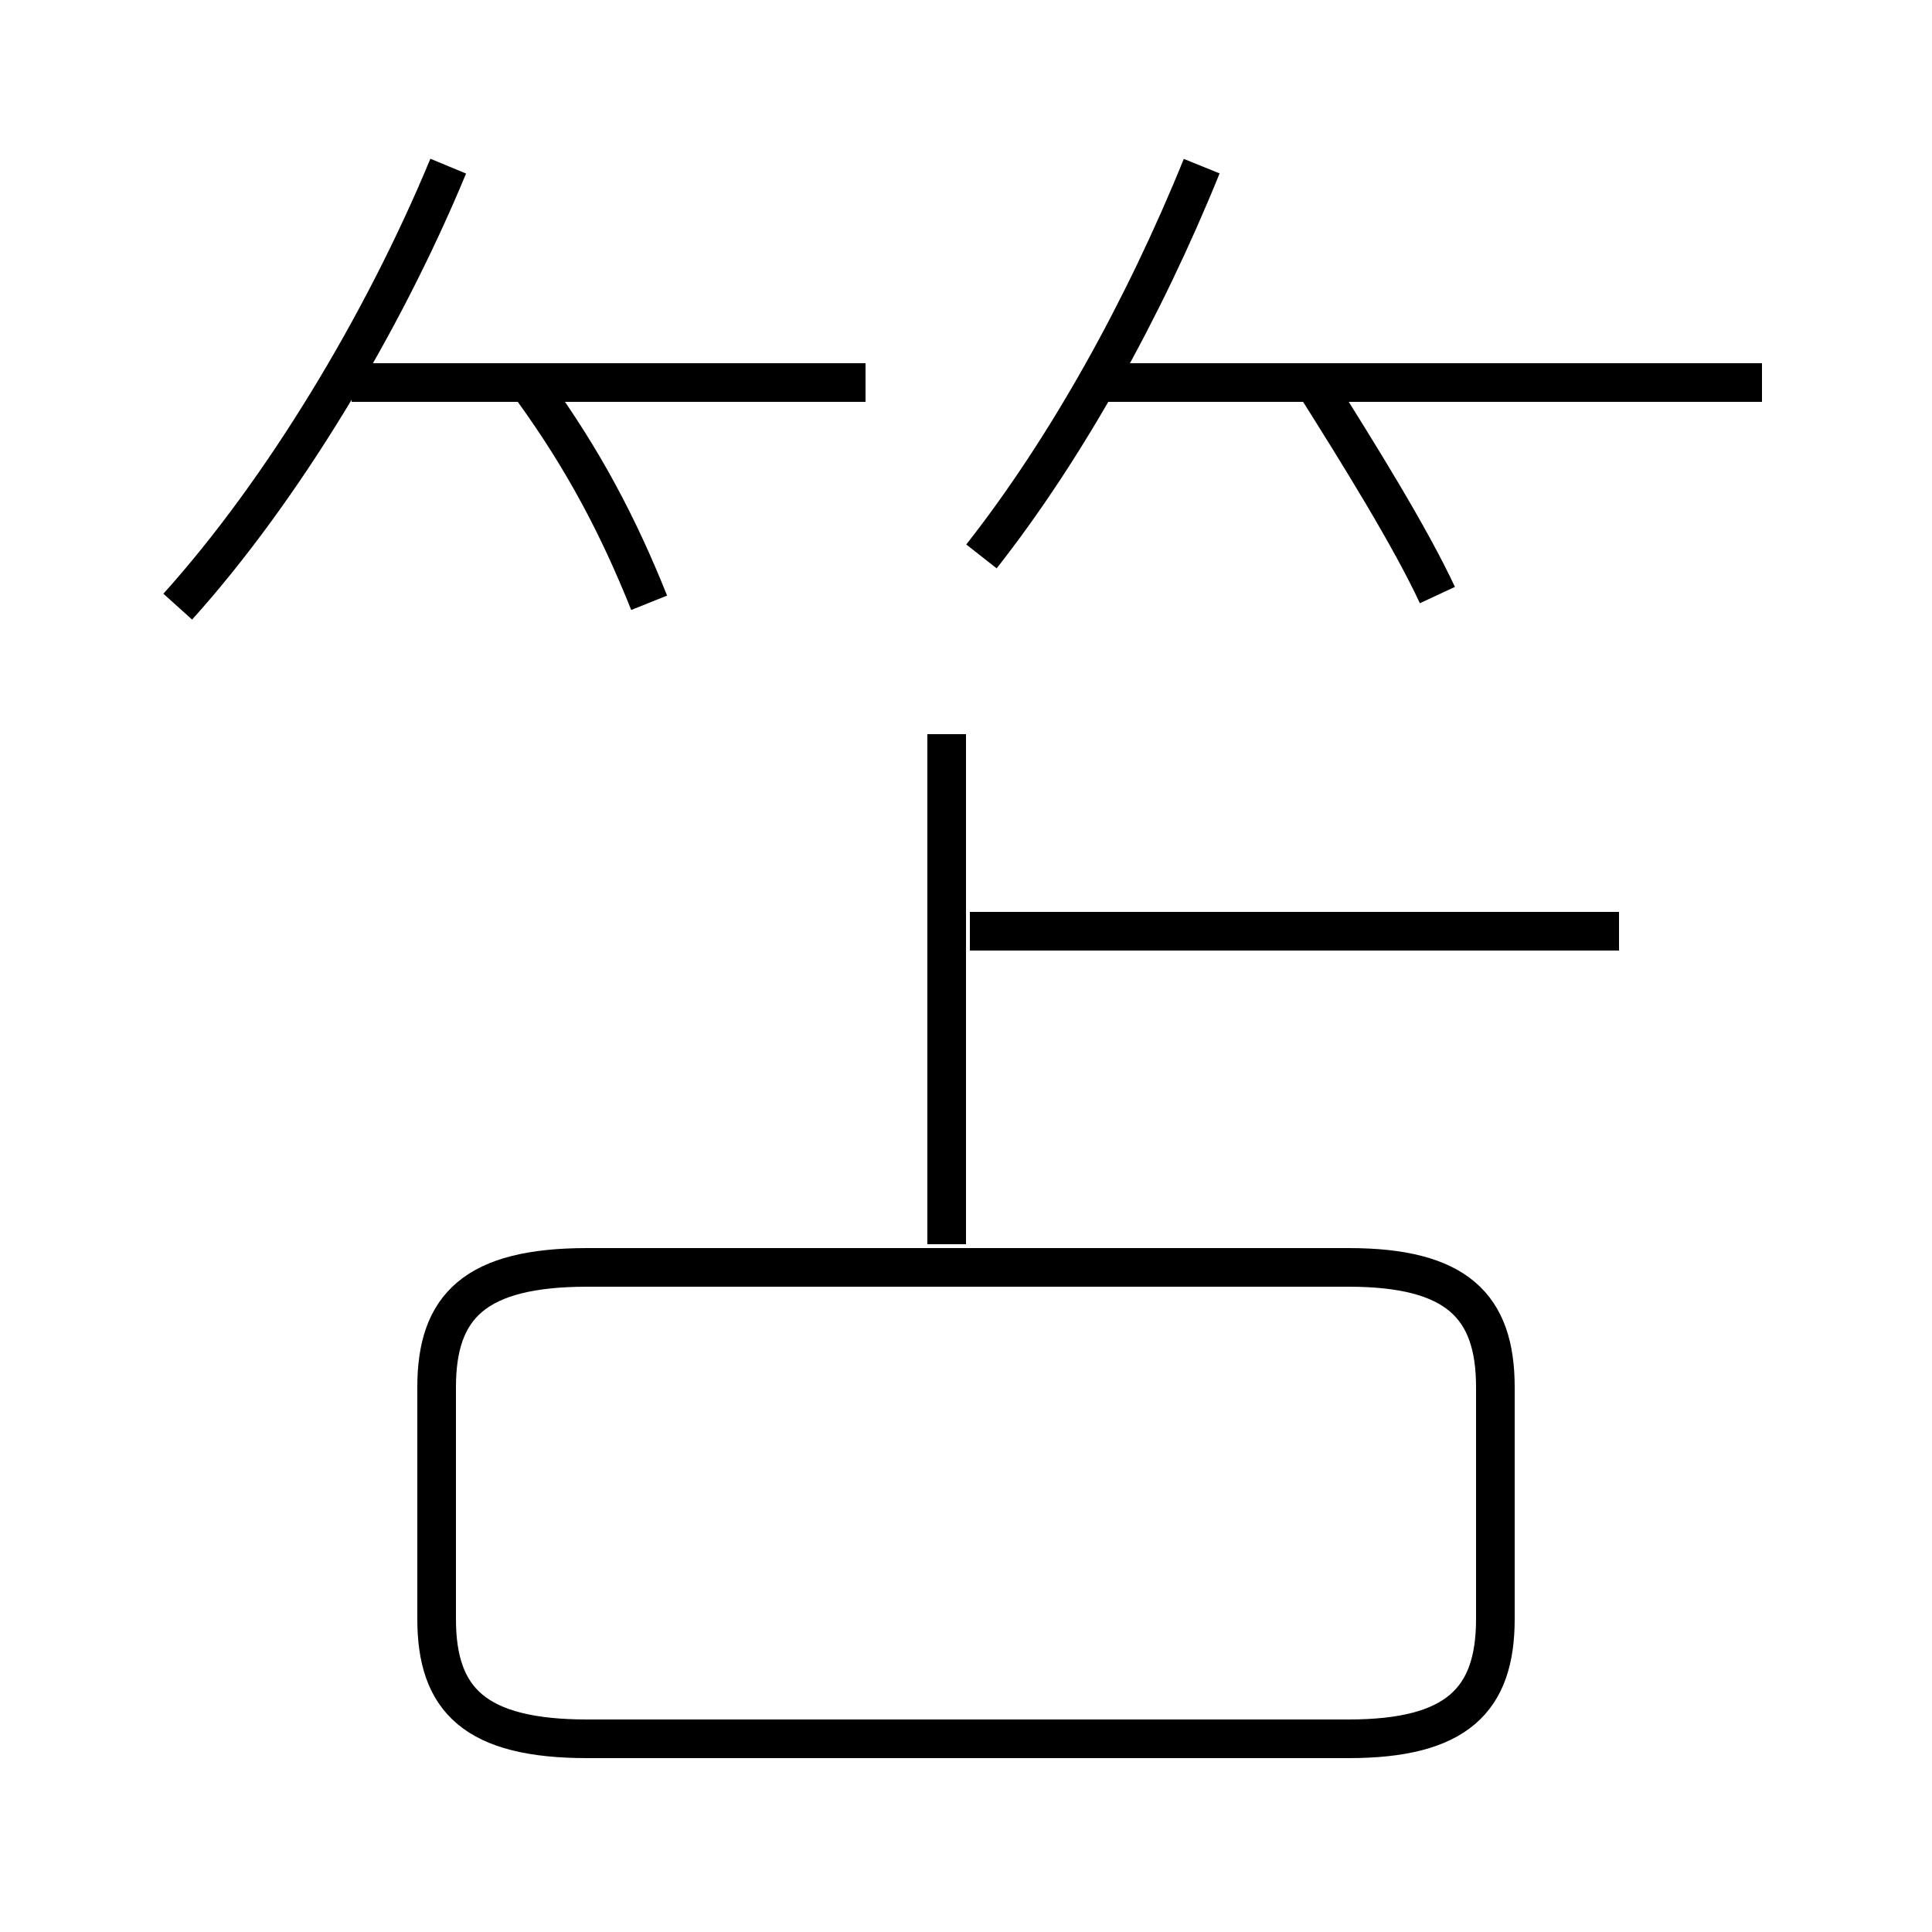 <?xml version='1.0' encoding='utf8'?>
<svg viewBox="0.0 -6.0 50.0 50.0" version="1.1" xmlns="http://www.w3.org/2000/svg">
<rect x="0.0" y="-6.0" width="50.0" height="50.0" fill="#808080" stroke="none"/>
<rect x="-1000" y="-1000" width="2000" height="2000" stroke="white" fill="white"/>
<g style="fill:white;stroke:#000000;  stroke-width:1">
<path d="M 15.2 1.0 L 34.9 1.0 C 37.7 1.0 38.7 0.0 38.7 -2.1 L 38.7 -8.1 C 38.7 -10.2 37.7 -11.2 34.9 -11.2 L 15.2 -11.2 C 12.3 -11.2 11.3 -10.2 11.3 -8.1 L 11.3 -2.1 C 11.3 0.0 12.3 1.0 15.2 1.0 Z M 24.5 -11.8 L 24.5 -25.0 M 4.6 -28.3 C 7.3 -31.3 9.9 -35.6 11.6 -39.7 M 16.8 -28.4 C 16.0 -30.4 15.1 -32.1 13.8 -33.9 M 41.9 -19.9 L 25.1 -19.9 M 22.4 -34.1 L 9.1 -34.1 M 25.4 -29.6 C 27.6 -32.4 29.6 -36.0 31.1 -39.7 M 37.2 -28.6 C 36.5 -30.1 35.2 -32.2 34.0 -34.1 M 45.6 -34.1 L 28.1 -34.1" transform="translate(0.0, 38.0)" />
</g>
</svg>